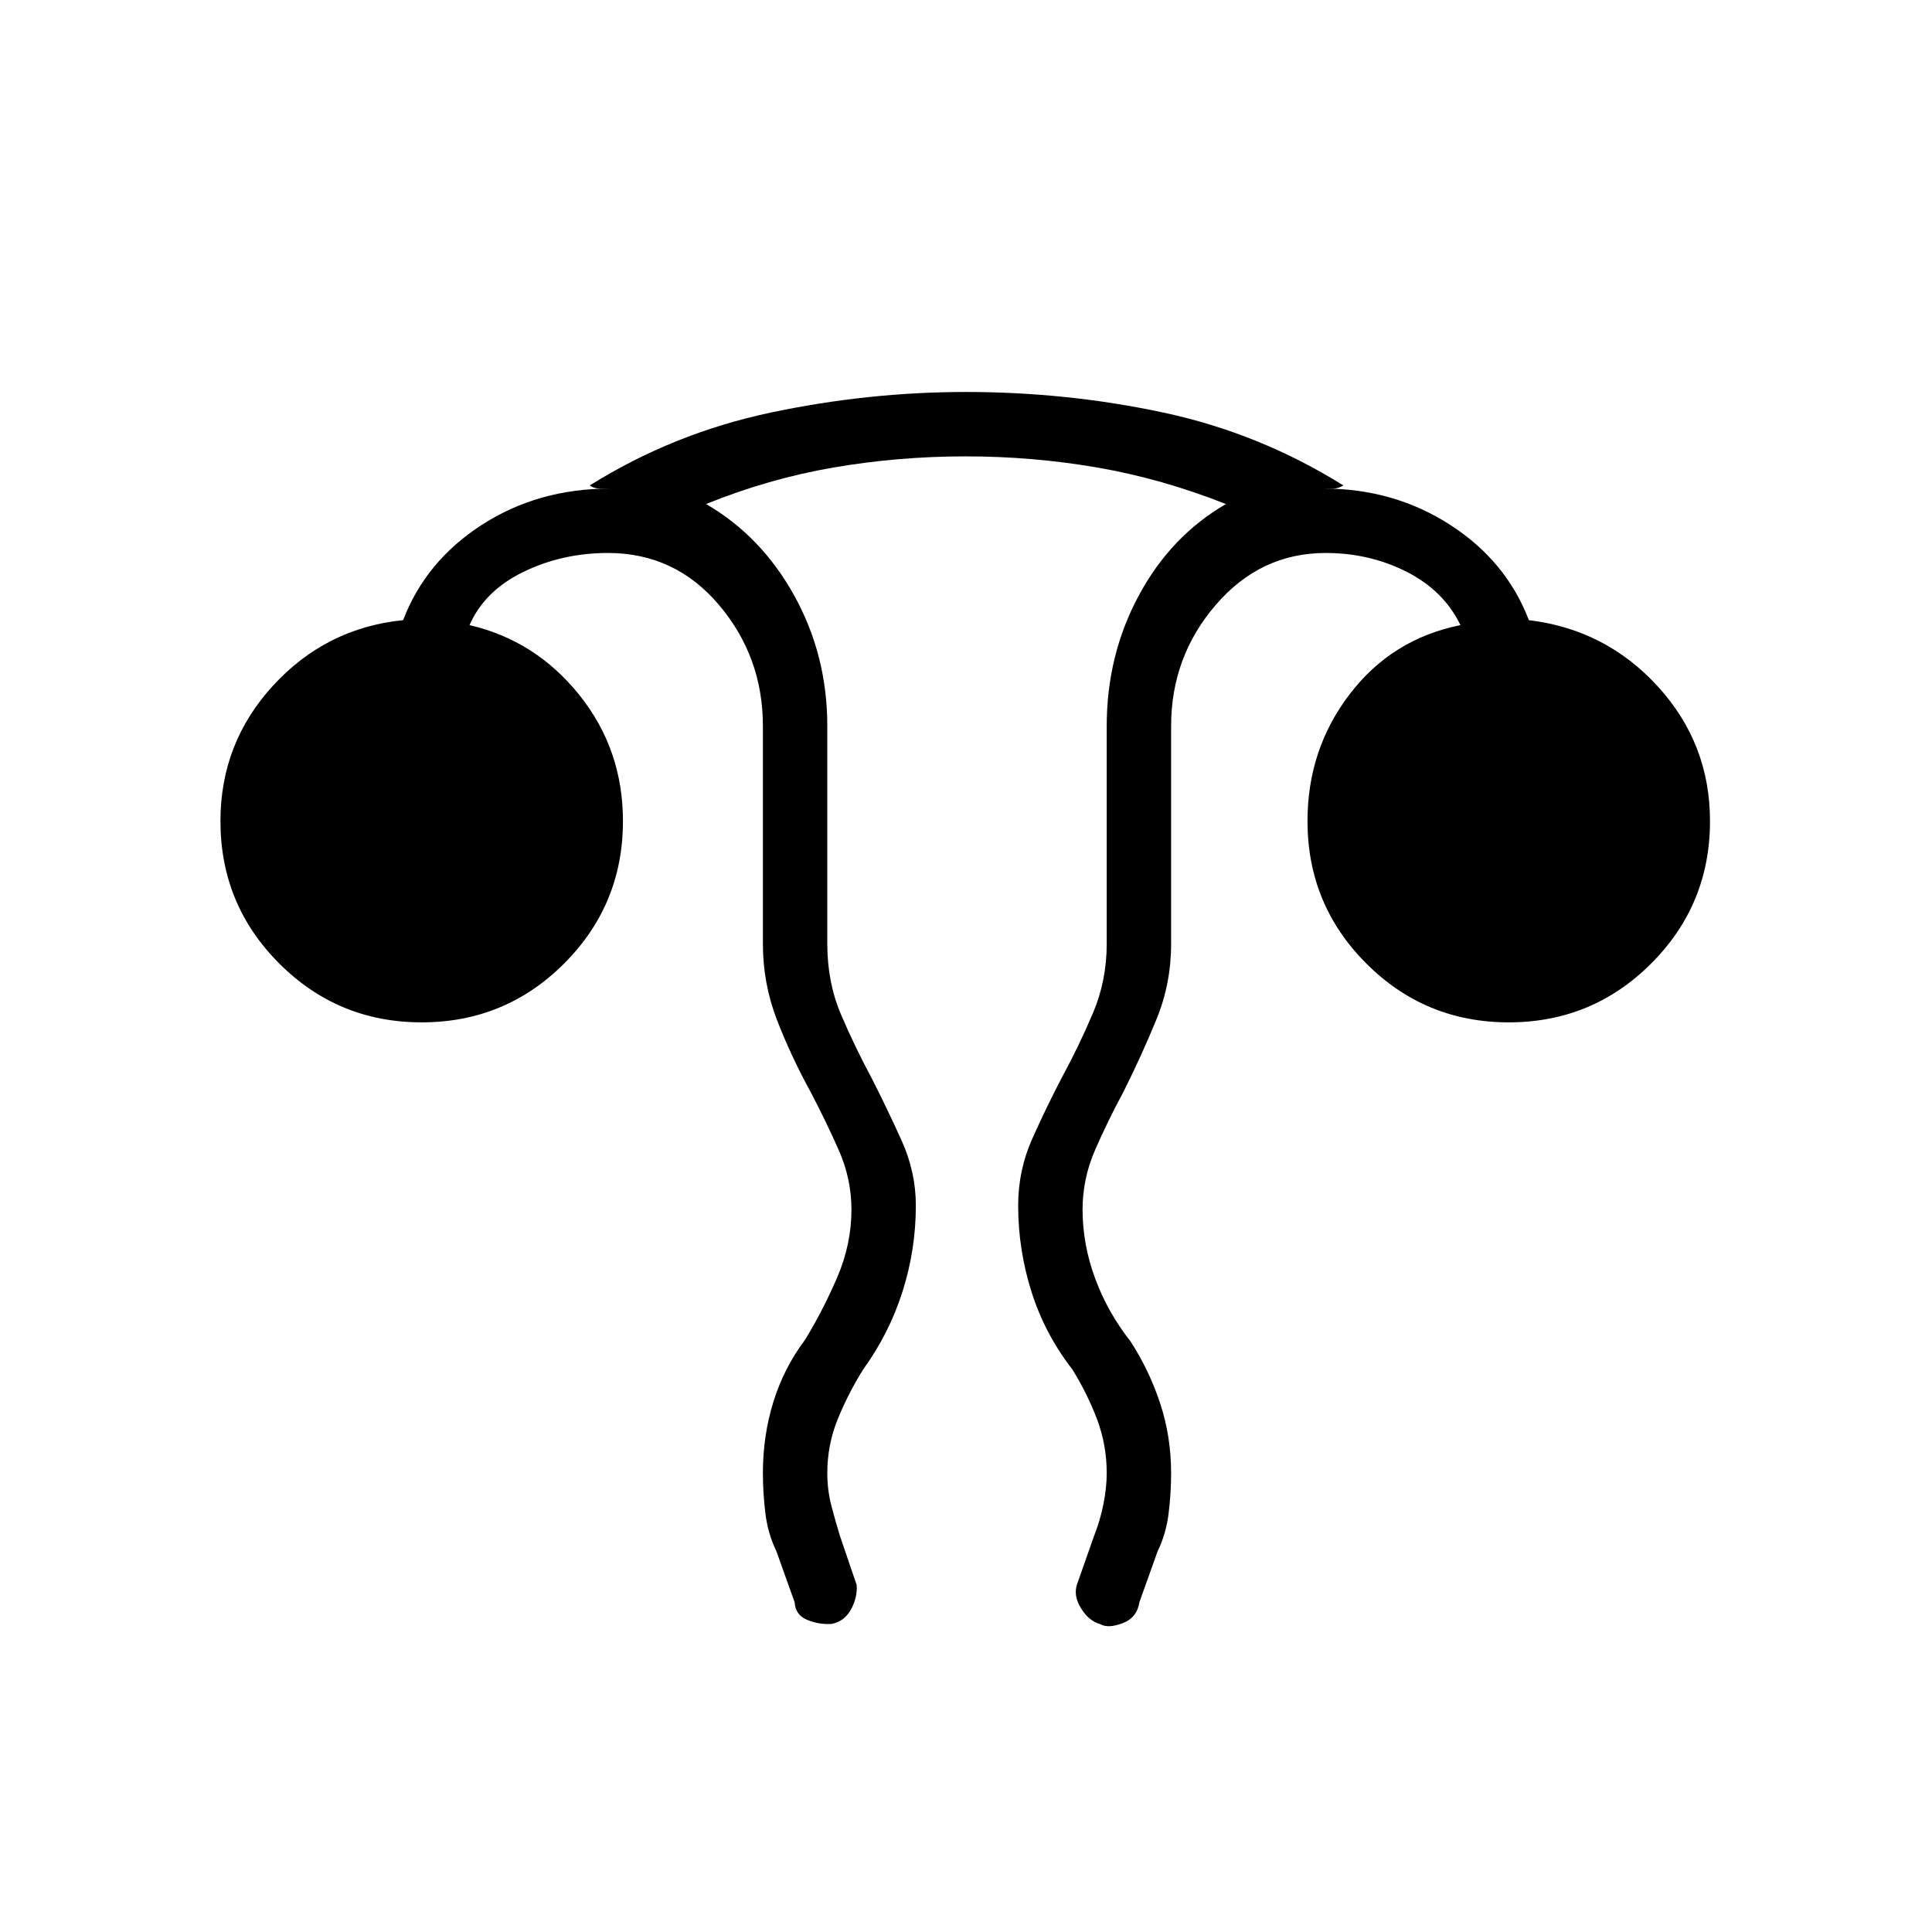 <svg xmlns="http://www.w3.org/2000/svg" height="20" viewBox="0 -960 960 960" width="20"><path d="M379.08-228q0-18.69 5.23-35.5T400-294.23q8.77-14.31 15.92-30.85 7.16-16.54 7.16-33.92 0-15.33-6.39-29.71-6.38-14.37-13.92-28.75-9.77-17.79-16.73-35.82-6.96-18.03-6.96-37.72v-108.23q0-34.42-21.85-60.21t-55.15-25.79q-22.62 0-41.96 9.38-19.35 9.39-26.81 26.47 32.79 7.61 54.51 34.65T309.54-552q0 41.54-29.23 70.77Q251.08-452 209.54-452q-41.54 0-70.77-29.23-29.23-29.23-29.23-70.77 0-38.92 26.27-67.46 26.27-28.54 64.5-32.39 11.23-29.38 39.15-47.38 27.92-18 63.62-18h-5.04q-2.71 0-5.04-1.54 41.62-26 90-36.23 48.38-10.23 97-10.23 50.24 0 98.08 10.23 47.84 10.23 89.46 36.23-2.85 1.54-4.92 1.54h-4.93q34.93 0 62.85 18t39.15 47.38q38.23 4.62 64.12 32.99 25.88 28.37 25.88 66.86 0 41.54-29.23 70.77Q791.23-452 749.69-452q-41.54 0-70.77-29.23-29.23-29.23-29.23-70.77 0-35.69 21-63.12 21-27.42 55-34.26-8.23-17.08-26.69-26.47-18.46-9.38-40.31-9.38-32.38 0-54.57 25.79-22.2 25.79-22.2 60.21V-491q0 19.69-7.23 37.38-7.23 17.7-16.46 36.16-7.77 14.38-14.04 28.75-6.27 14.38-6.27 29.71 0 17.38 6.27 34.31 6.27 16.92 17.58 31.23 9.46 14.69 14.81 31.08 5.34 16.39 5.34 34.38 0 9.69-1.23 19.88-1.23 10.2-5.46 18.89l-9.08 25.38q-1.15 7.7-8.39 10.43-7.24 2.73-11.08.42-5.68-1.54-9.6-7.96-3.93-6.42-1.77-12.19l8.31-23.62q2.99-7.54 4.65-15.73 1.65-8.19 1.65-15.5 0-13.99-4.77-26.68t-12.3-24.86q-13.72-17.69-20.32-38.61-6.61-20.93-6.61-42.85 0-17.46 7-33.15 7-15.7 14.7-30.39 8.59-15.88 15.45-32.02 6.85-16.13 6.85-34.44v-108.23q0-35.15 15.89-64.77 15.88-29.62 43.34-45.54-31.84-12.61-63.93-18.15-32.09-5.54-65.46-5.54-33.38 0-65.61 5.54t-63.3 18.15q27.46 15.92 43.84 45.54 16.39 29.62 16.39 64.77V-491q0 19.08 6.77 35 6.77 15.92 15.53 32.23 7.47 14.69 14.58 30.39 7.12 15.69 7.12 32.38 0 21.92-6.61 42.73-6.6 20.81-19.55 38.73-7.54 12.08-12.69 24.8-5.15 12.72-5.15 26.74 0 8.42 2.04 16.23 2.04 7.8 4.26 15l8.31 24.39q.39 6.3-2.92 12.23-3.31 5.92-9.62 7.07-6.3.39-12.11-2.04-5.81-2.42-6.19-8.73l-9.08-25.38q-4.23-8.69-5.46-18.89-1.23-10.19-1.23-19.88Z"/></svg>